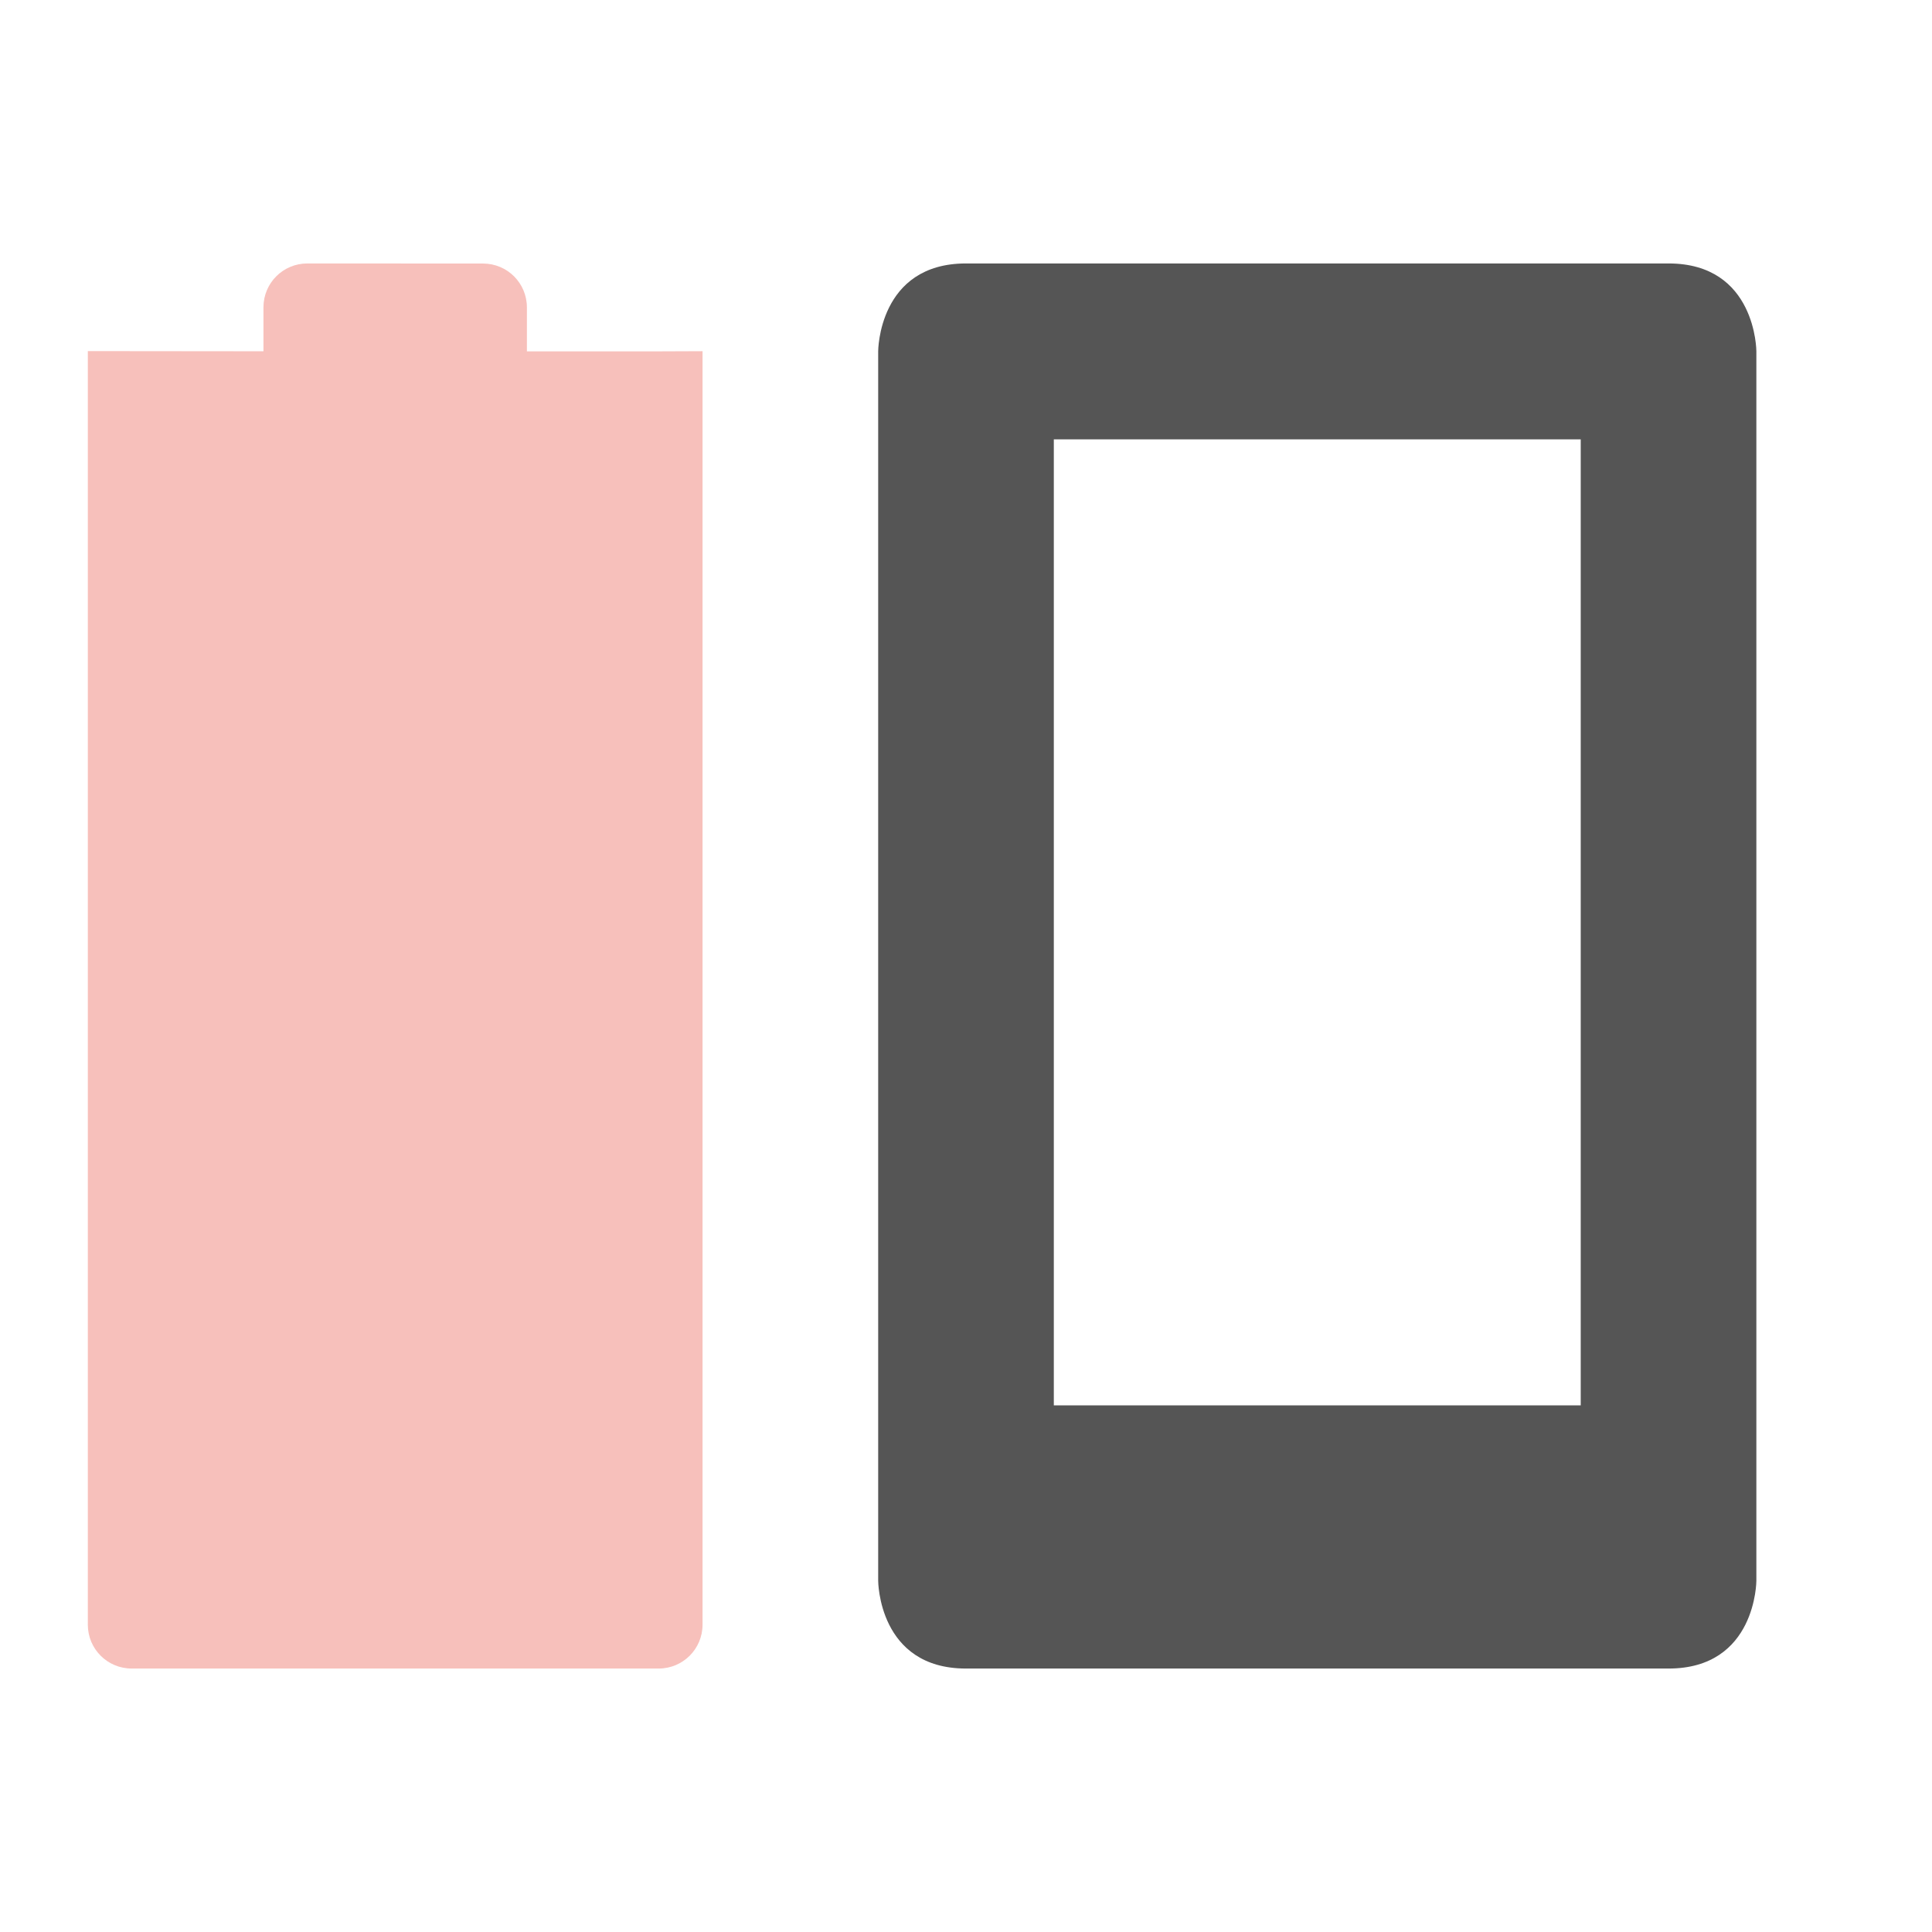 <svg height="22" width="22" xmlns="http://www.w3.org/2000/svg"><g transform="translate(-153 -445.364)"><path d="m445.364-175h22v22h-22z" fill="none" transform="rotate(90)"/><path d="m164 448.364c-1 0-1 1-1 1v14s0 1 1 1h8c1 0 1-1 1-1v-14s0-1-1-1zm1 2.003h6v11h-6z" fill="#555"/><path d="m156.5 448.364c-.277 0-.5.223-.5.5v.5l-2-.002v-0l-0 14.502c0 .277.223.5.5.5h6c .277 0 .5-.223.5-.5l0-14.501-.5.002h-1.5v-.5c0-.277-.223-.5-.5-.5z" fill="#e74c3c" opacity=".35"/></g></svg>